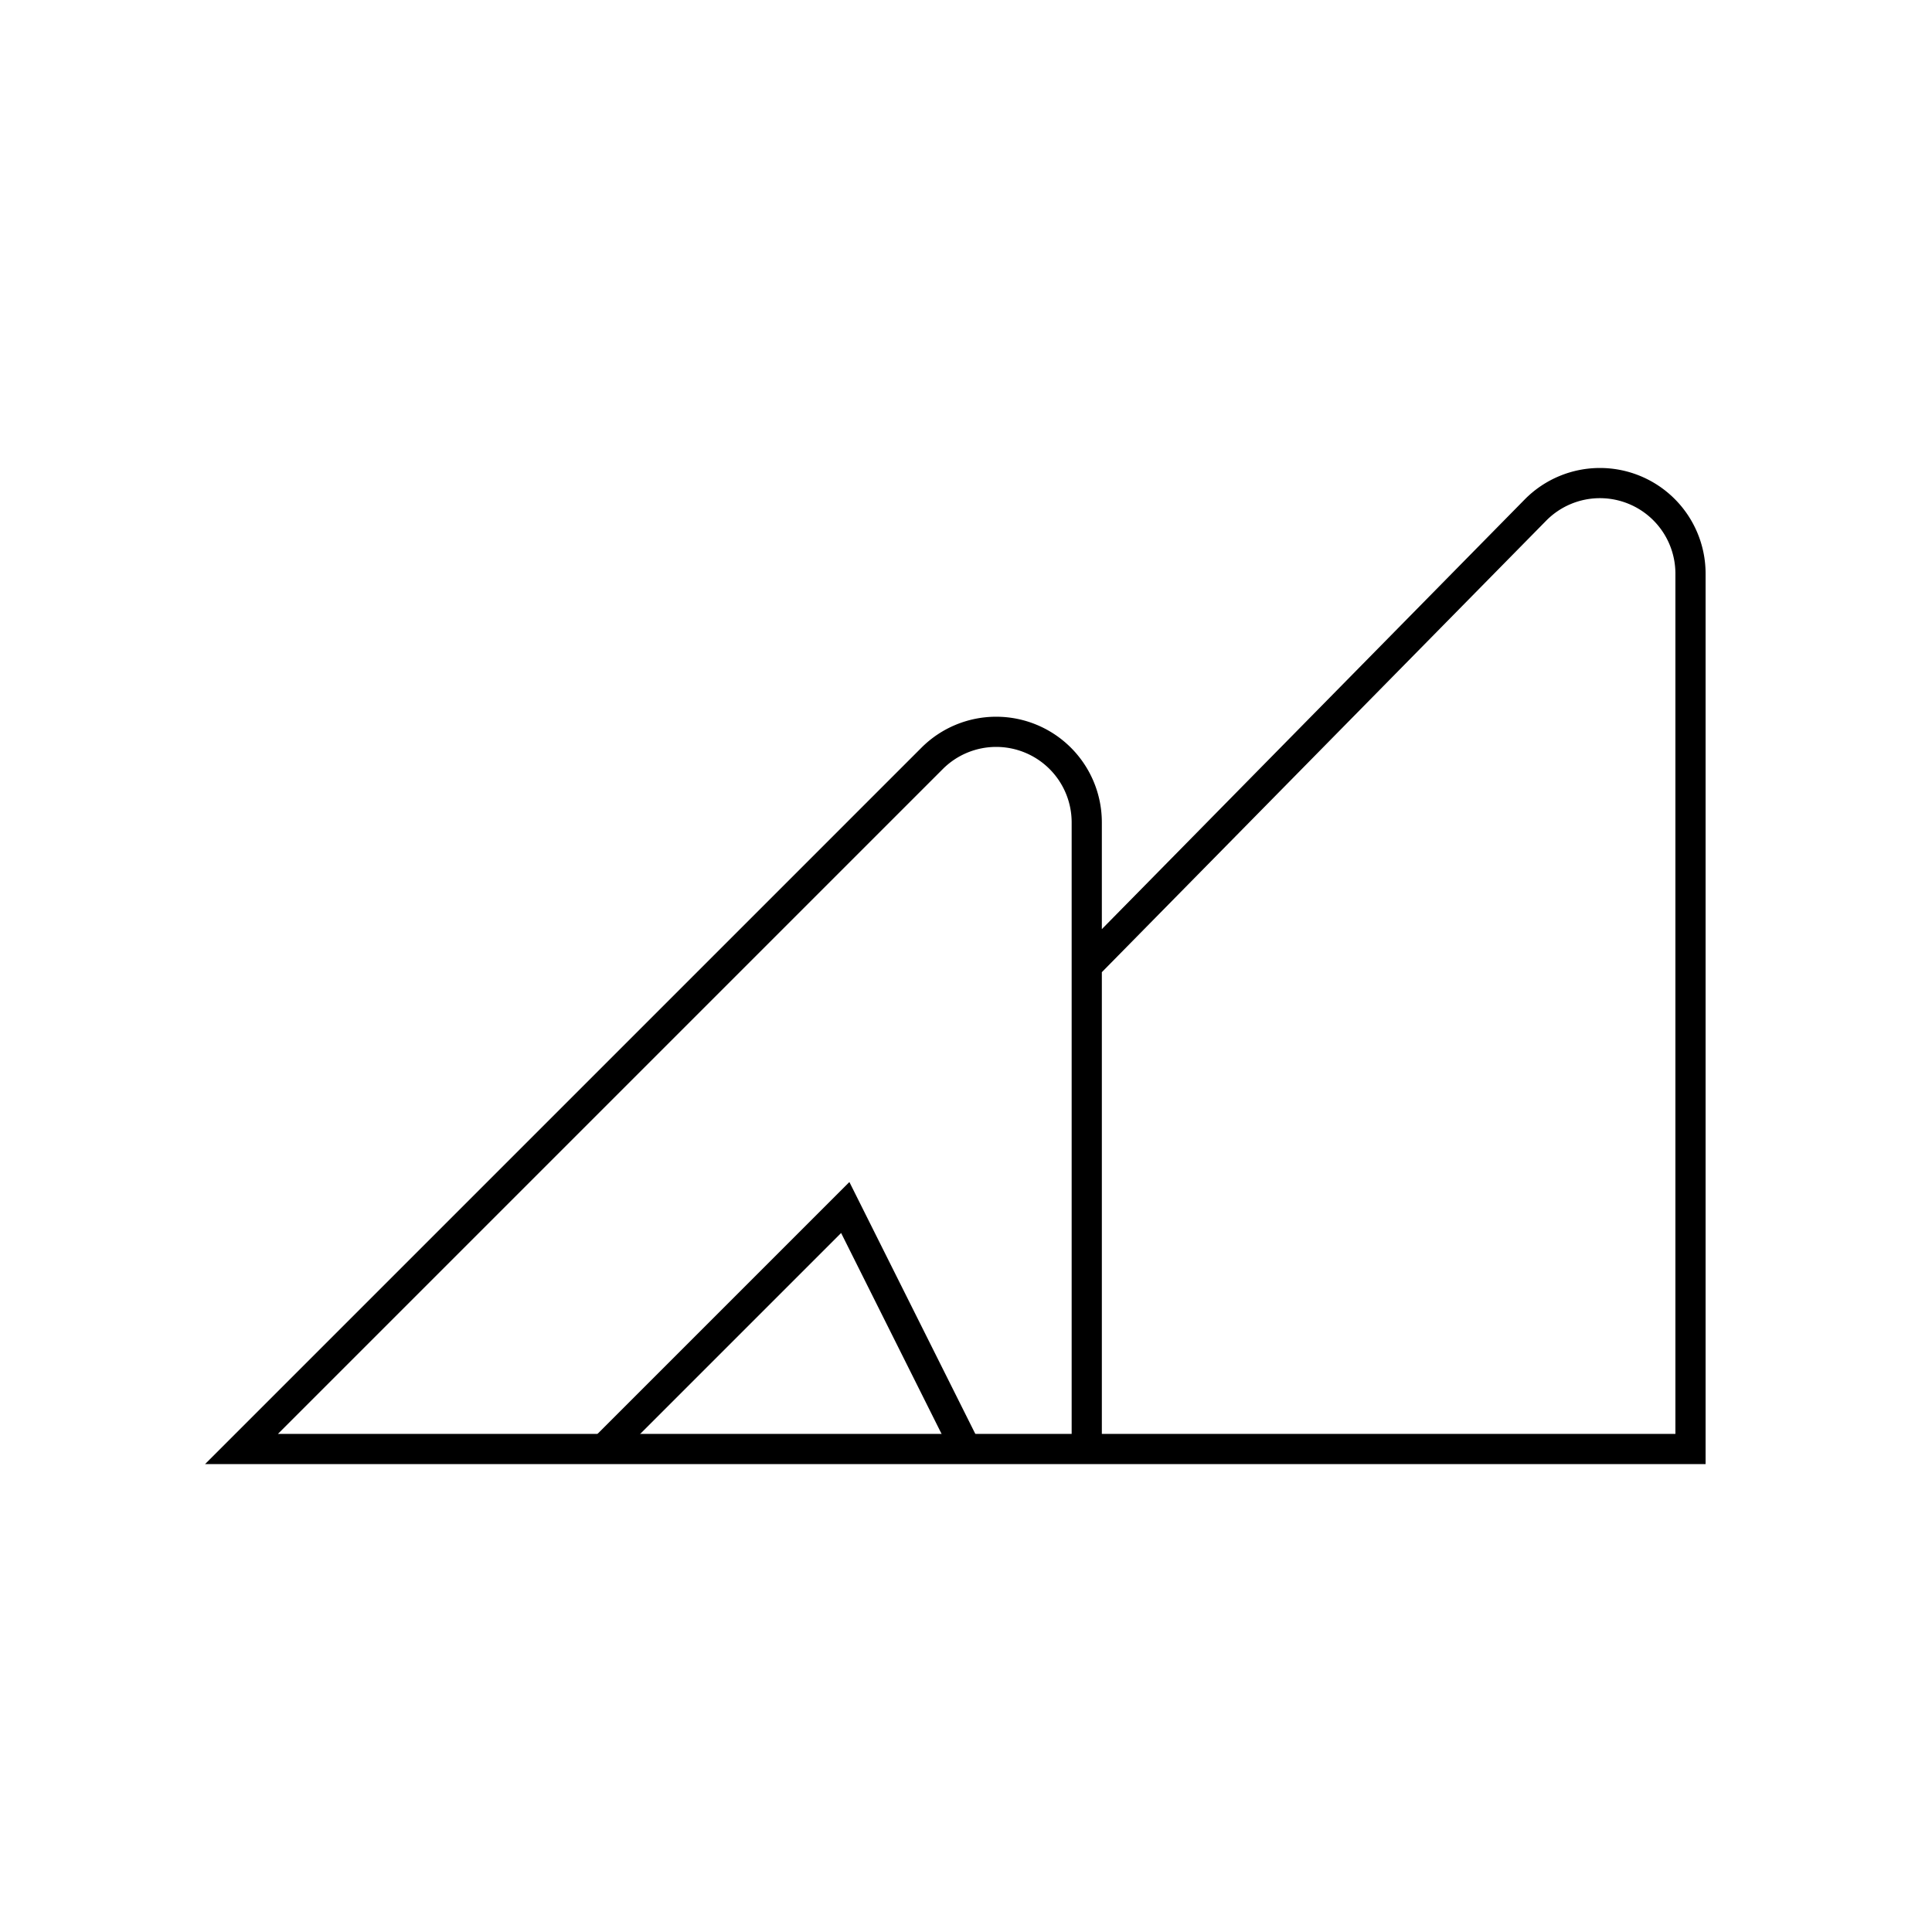 <svg xmlns="http://www.w3.org/2000/svg" width="64" height="64" viewBox="0 0 64 64" fill="none" stroke="currentColor"><path d="m36 32 14.88-15.12A3 3 0 0 1 56 19v29H8l22.88-22.88A3 3 0 0 1 36 27.24V48"/><path d="m32 48-4-8-8 8"/></svg>